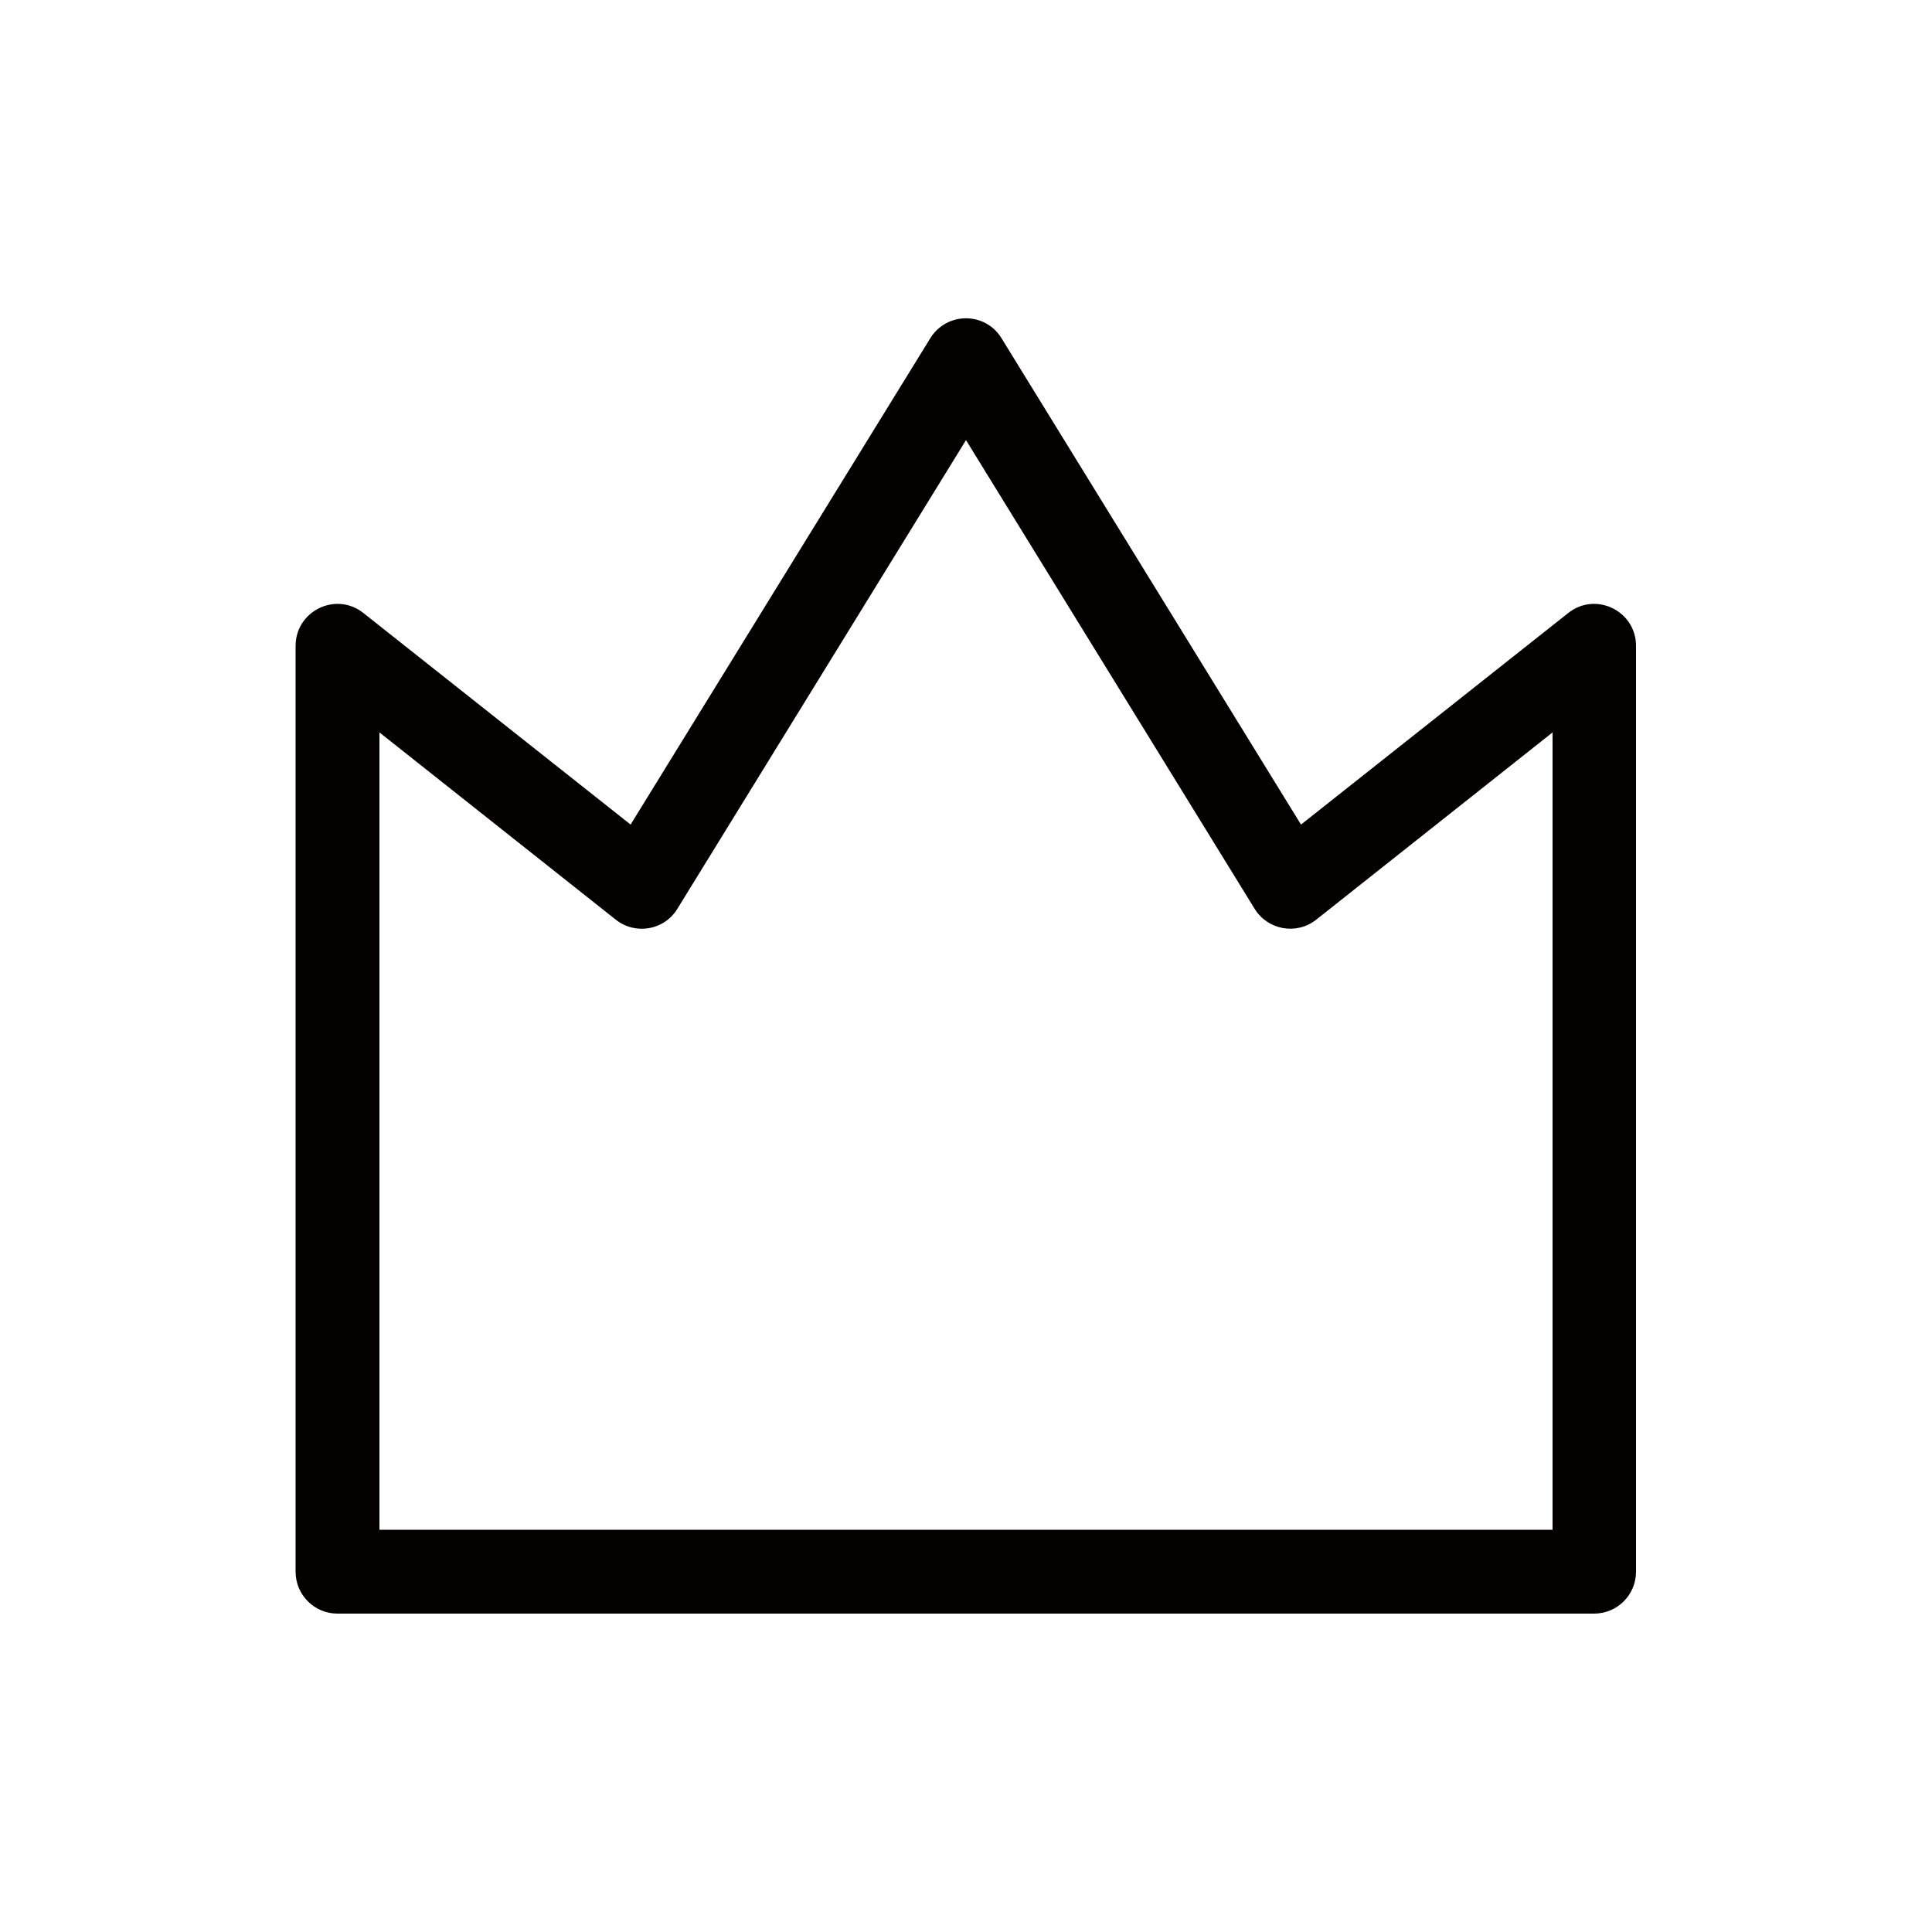 <?xml version="1.0" encoding="utf-8"?>
<!-- Generator: Adobe Illustrator 21.0.2, SVG Export Plug-In . SVG Version: 6.00 Build 0)  -->
<svg version="1.1" id="レイヤー_2" xmlns="http://www.w3.org/2000/svg" xmlns:xlink="http://www.w3.org/1999/xlink" x="0px"
	 y="0px" viewBox="0 0 1000 1000" style="enable-background:new 0 0 1000 1000;" xml:space="preserve">
<style type="text/css">
	.st0{fill:#040000;}
	.st1{fill:#070001;}
	.st2{fill:#231916;}
</style>
<g id="Icon_x2F_Font_4_">
	<g id="SliceIcon_29_" transform="translate(-319, -144)">
		<g id="Icons_30_" transform="translate(103, 44)">
			<path id="Combined-Shape" class="st0" d="M697.5,275.1c8.5-13.8,28.5-13.8,36.9,0l155,251.7l138.3-109.5
				c14.2-11.3,35.1-1.1,35.1,17v479.2c0,12-9.7,21.7-21.7,21.7H390.7c-12,0-21.7-9.7-21.7-21.7V434.3c0-18.1,20.9-28.3,35.1-17
				l138.3,109.5L697.5,275.1z M566.6,570.4c-6.8,11.1-21.7,13.7-31.9,5.6l-122.3-96.9v412.7h607.2V479.1L897.3,576
				c-10.2,8.1-25.1,5.4-31.9-5.6L716,327.8L566.6,570.4z"/>
		</g>
	</g>
</g>
</svg>
